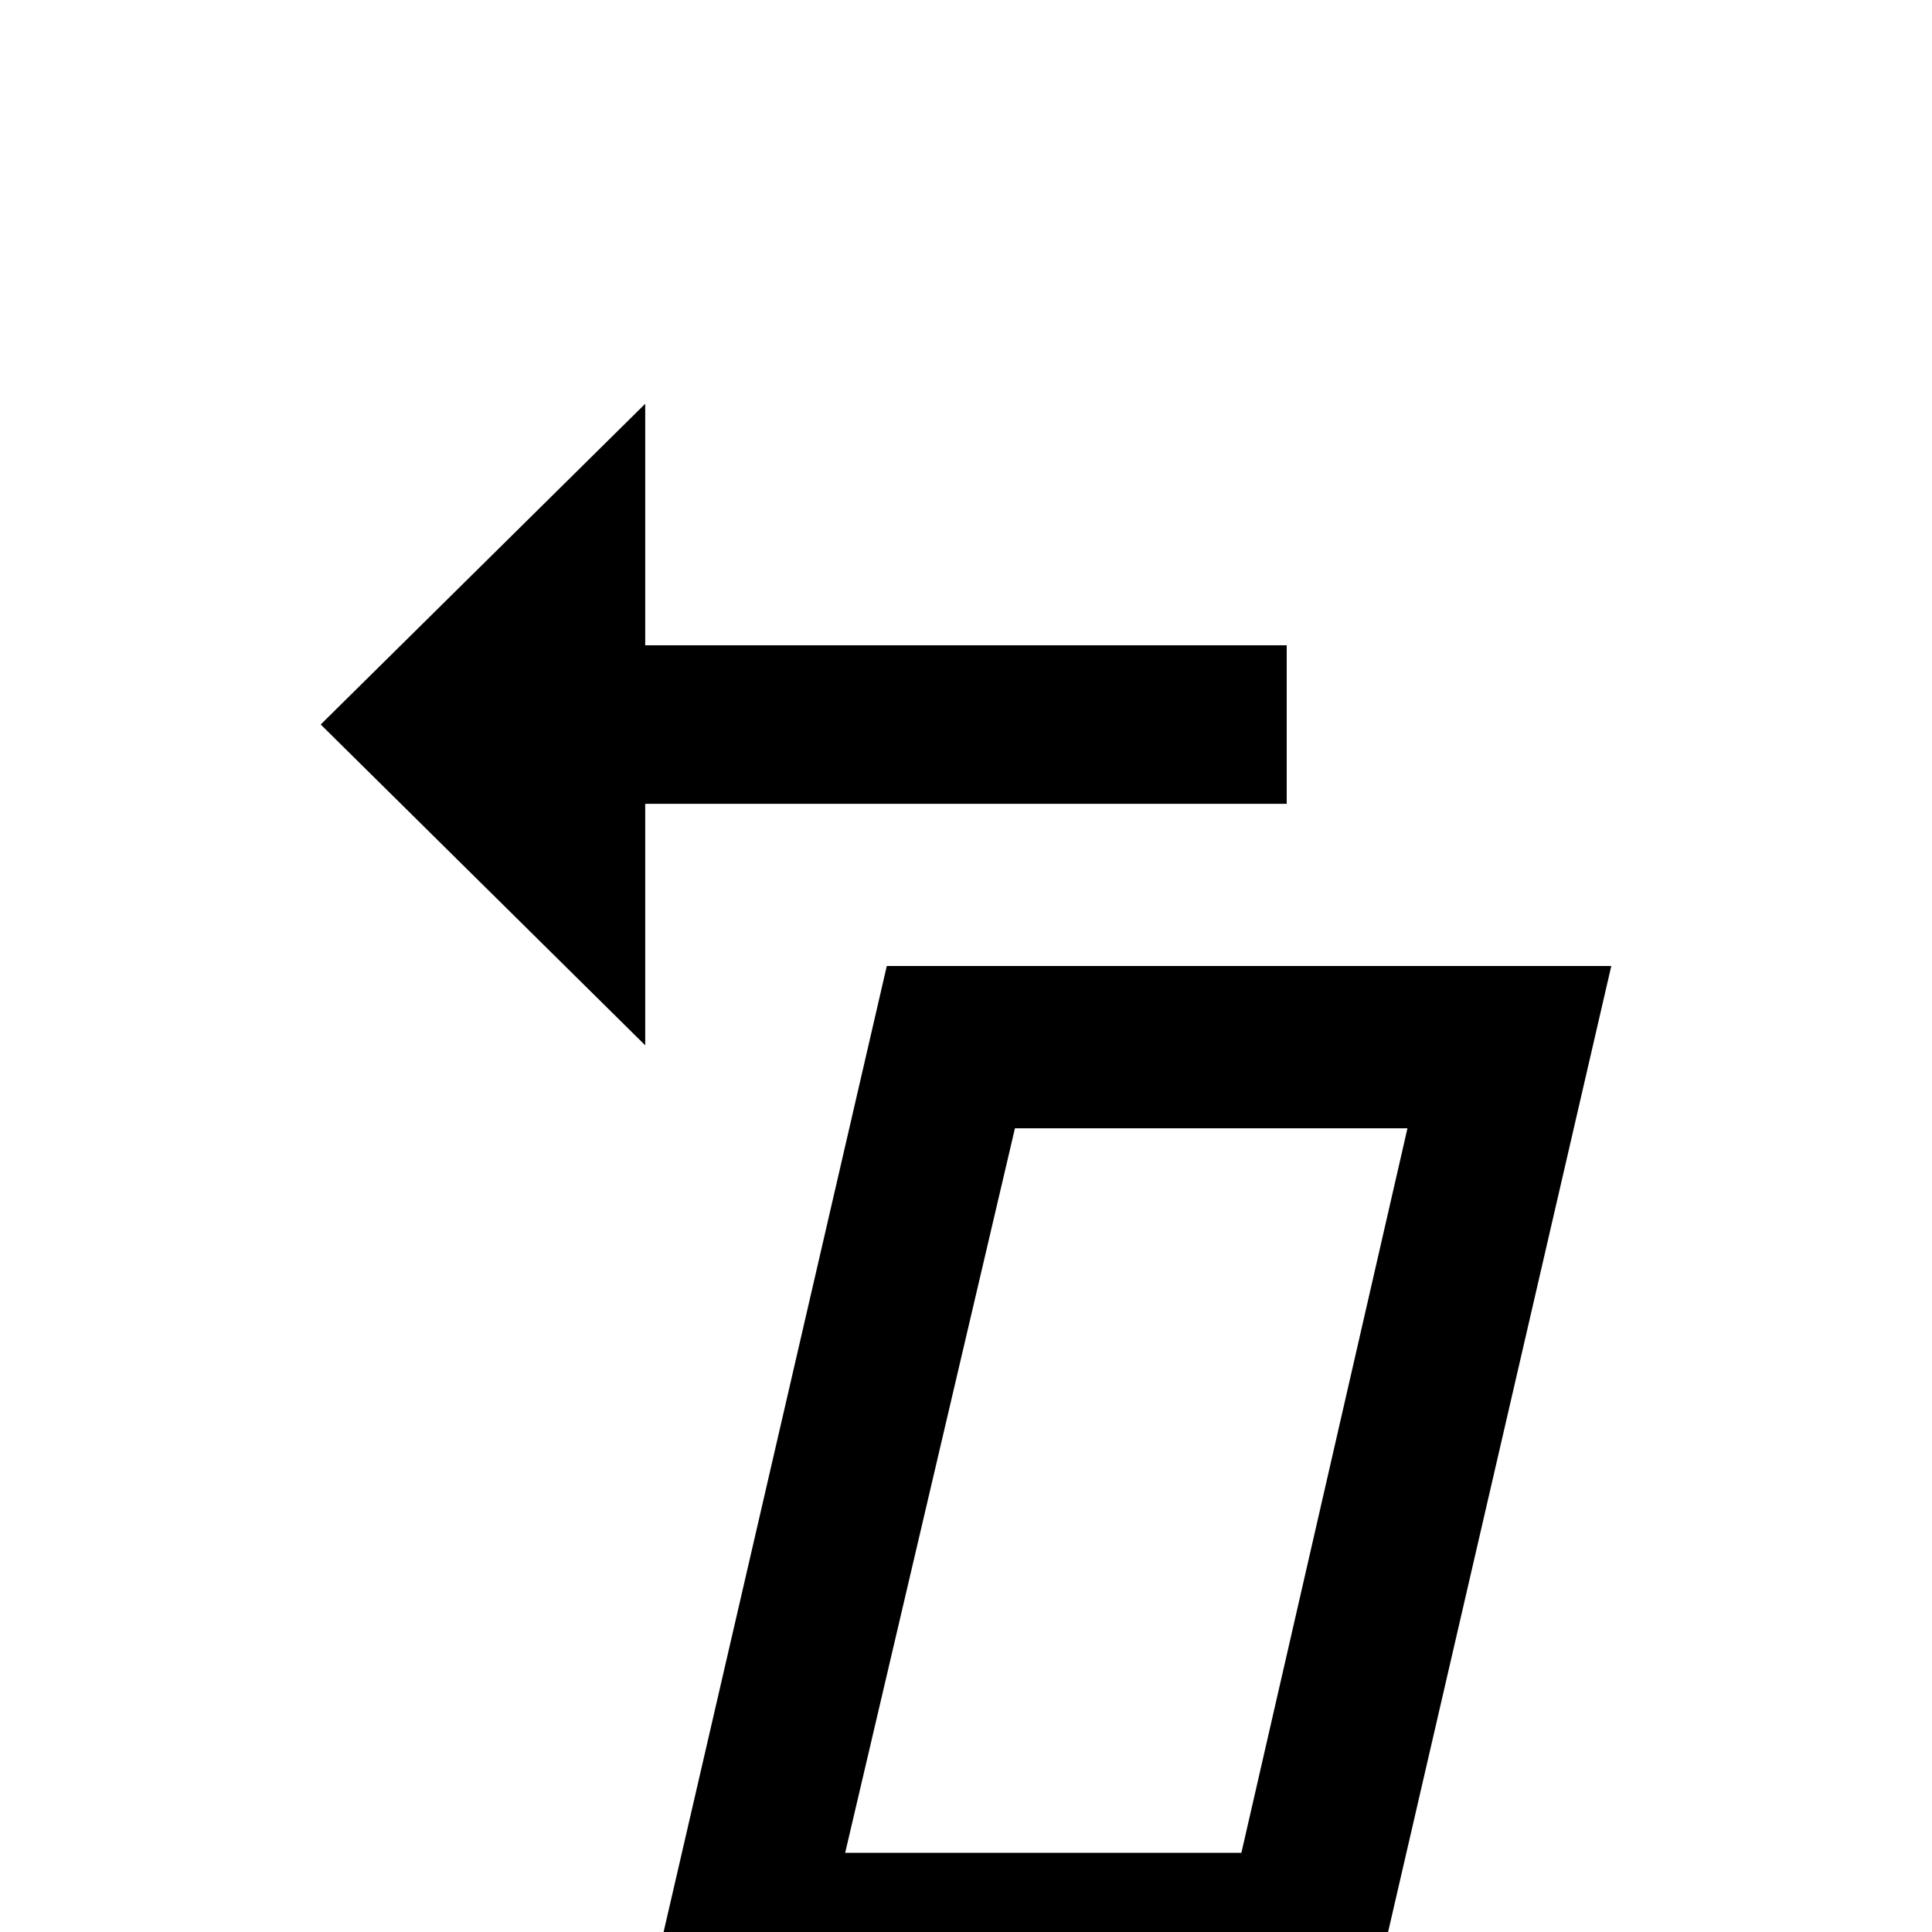 <!-- Generated by IcoMoon.io -->
<svg version="1.1" xmlns="http://www.w3.org/2000/svg" width="24" height="24" viewBox="0 0 24 24">
<title>skew_less</title>
<path d="M17.484 14.016l-2.063 9h-4.922l2.109-9h4.875zM20.016 12h-9l-3 12.984h9zM3.984 9l4.031-3.984v3h7.969v1.969h-7.969v3z"></path>
</svg>
